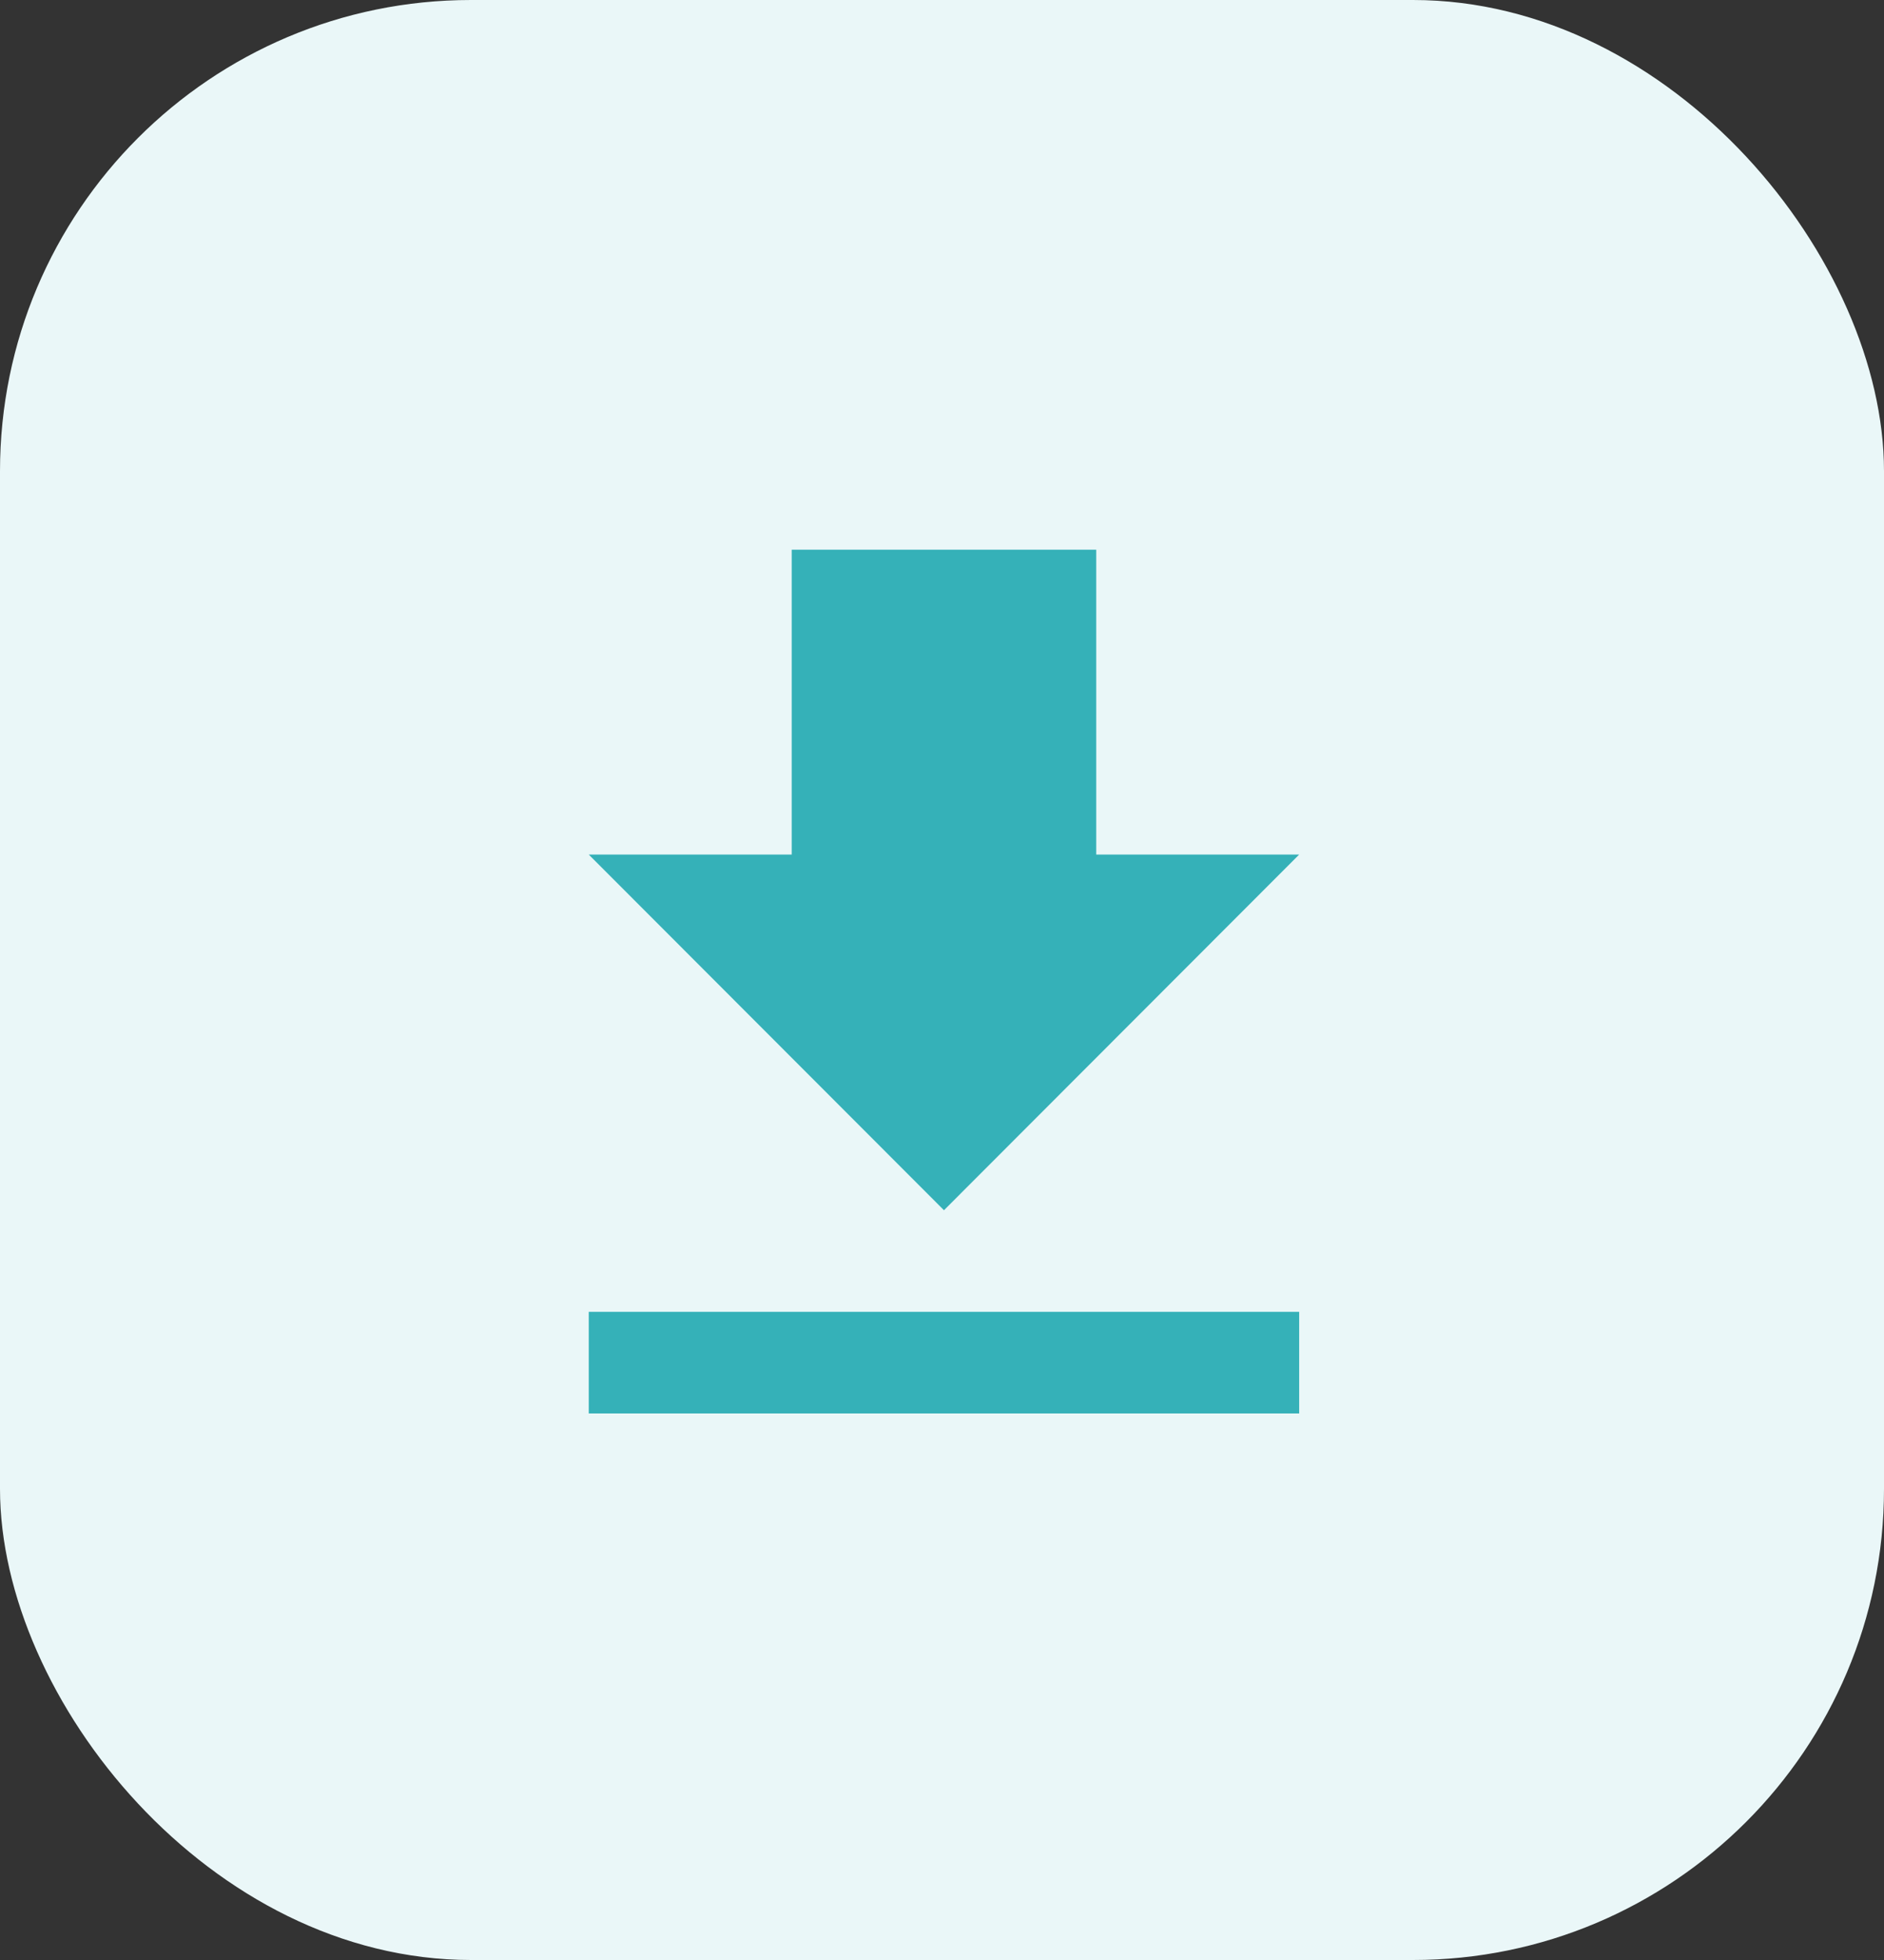 <svg xmlns="http://www.w3.org/2000/svg" width="48" height="49.92" viewBox="0 0 48 49.92"><rect x="0" y="0" width="48" height="49.92" fill="#333333" stroke="none"/><defs><style>.a-d-green{fill:#eaf7f8;}.b-d-green{fill:#35b1b8;}</style></defs><g transform="translate(-634 -231)"><rect class="a-d-green" width="48" height="49.92" rx="12" transform="translate(634 231)"/><path class="b-d-green" d="M25.6,12.265H20.429V4.5H12.671v7.765H7.5l9.05,9.059ZM7.5,23.912V26.5H25.6V23.912Z" transform="translate(641.5 240.5)"/></g></svg>